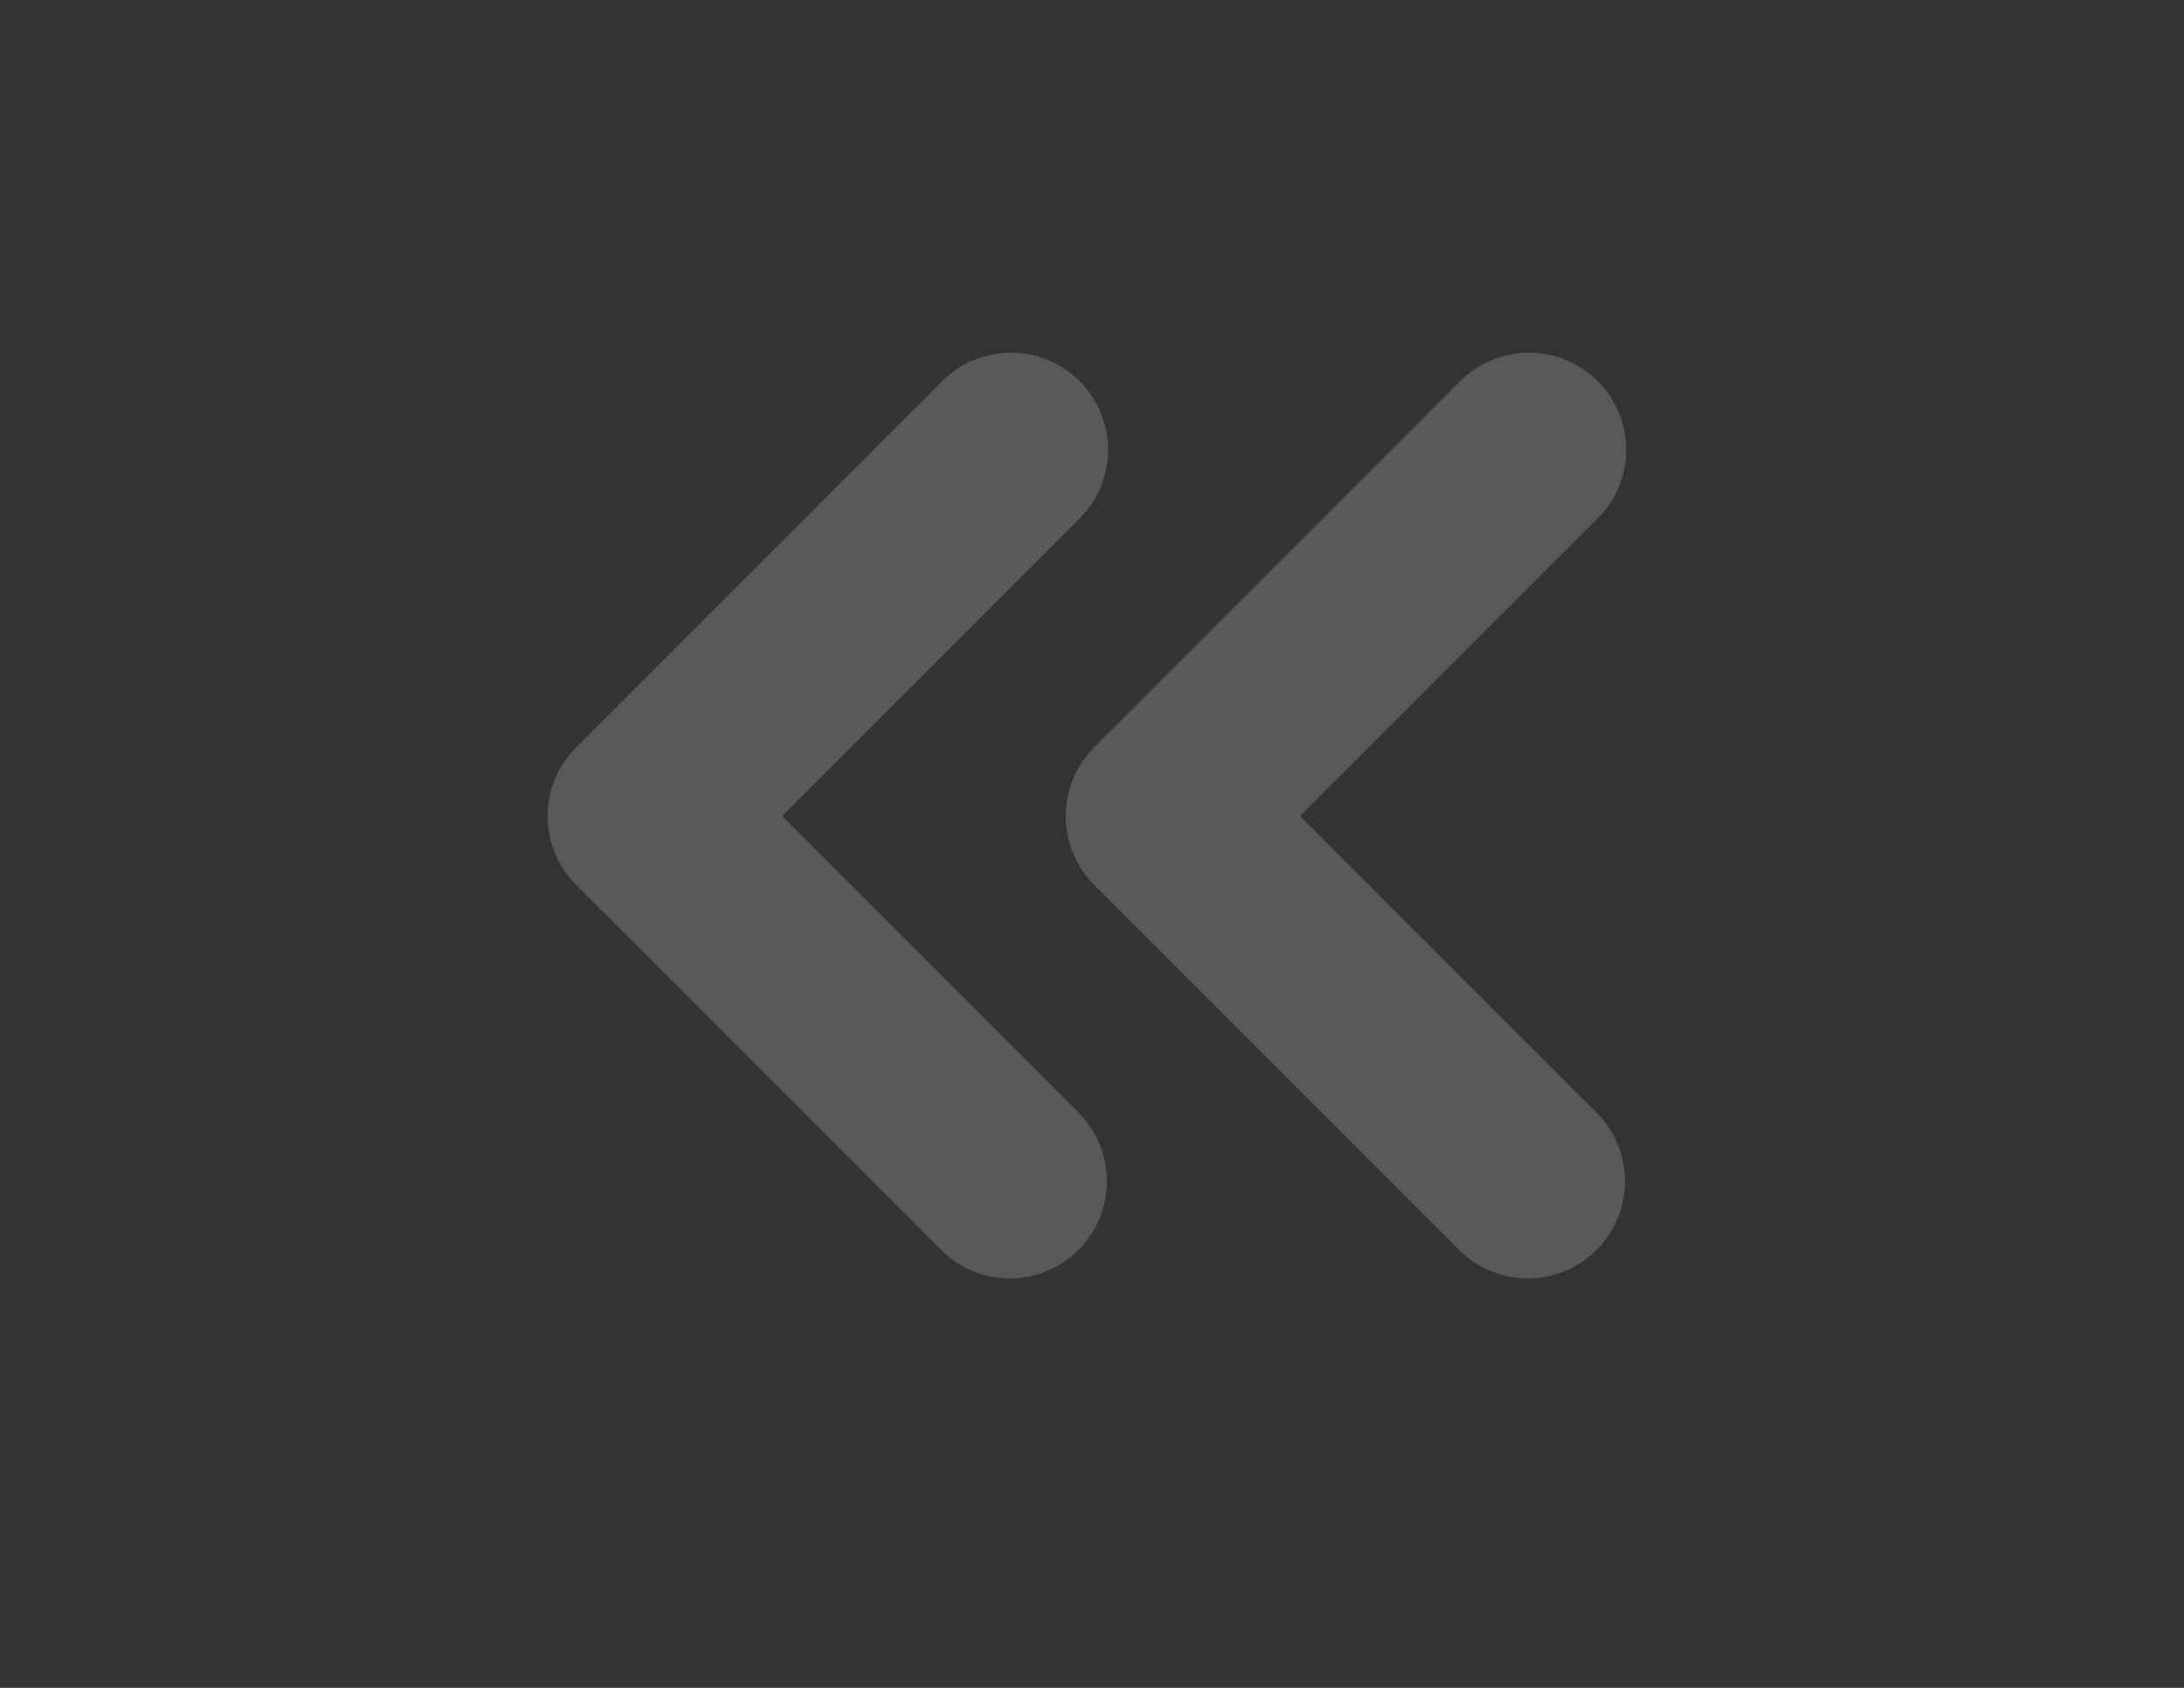 <svg width="22" height="17" viewBox="0 0 22 17" fill="none" xmlns="http://www.w3.org/2000/svg">
<rect x="0" y="0" width="22" height="17" fill="#333333" stroke="none"/>
<g clip-path="url(#clip0_8_220)">
<path fill-rule="evenodd" clip-rule="evenodd" d="M11.021 8.912C10.838 8.728 10.735 8.479 10.735 8.22C10.735 7.961 10.838 7.712 11.021 7.529L14.711 3.838C14.894 3.655 15.143 3.552 15.403 3.552C15.662 3.552 15.911 3.655 16.094 3.839C16.278 4.022 16.381 4.271 16.381 4.53C16.381 4.79 16.278 5.039 16.094 5.222L13.096 8.22L16.094 11.218C16.272 11.402 16.371 11.65 16.369 11.906C16.367 12.163 16.264 12.408 16.083 12.59C15.902 12.771 15.656 12.874 15.4 12.876C15.143 12.879 14.896 12.78 14.711 12.602L11.021 8.912L11.021 8.912Z" fill="white" fill-opacity="0.19"/>
</g>
<g clip-path="url(#clip1_8_220)">
<path fill-rule="evenodd" clip-rule="evenodd" d="M5.803 8.912C5.619 8.728 5.516 8.479 5.516 8.22C5.516 7.961 5.619 7.712 5.803 7.529L9.492 3.838C9.675 3.655 9.924 3.552 10.184 3.552C10.443 3.552 10.692 3.655 10.876 3.839C11.059 4.022 11.162 4.271 11.162 4.53C11.162 4.79 11.059 5.039 10.875 5.222L7.878 8.22L10.875 11.218C11.054 11.402 11.152 11.65 11.15 11.906C11.148 12.163 11.045 12.408 10.864 12.59C10.683 12.771 10.437 12.874 10.181 12.876C9.924 12.879 9.677 12.78 9.493 12.602L5.802 8.912L5.803 8.912Z" fill="white" fill-opacity="0.19"/>
</g>
<defs>
<clipPath id="clip0_8_220">
<rect width="15.655" height="15.655" fill="white" transform="matrix(0 1 -1 0 21.496 0.393)"/>
</clipPath>
<clipPath id="clip1_8_220">
<rect width="15.655" height="15.655" fill="white" transform="matrix(0 1 -1 0 16.277 0.393)"/>
</clipPath>
</defs>
</svg>
